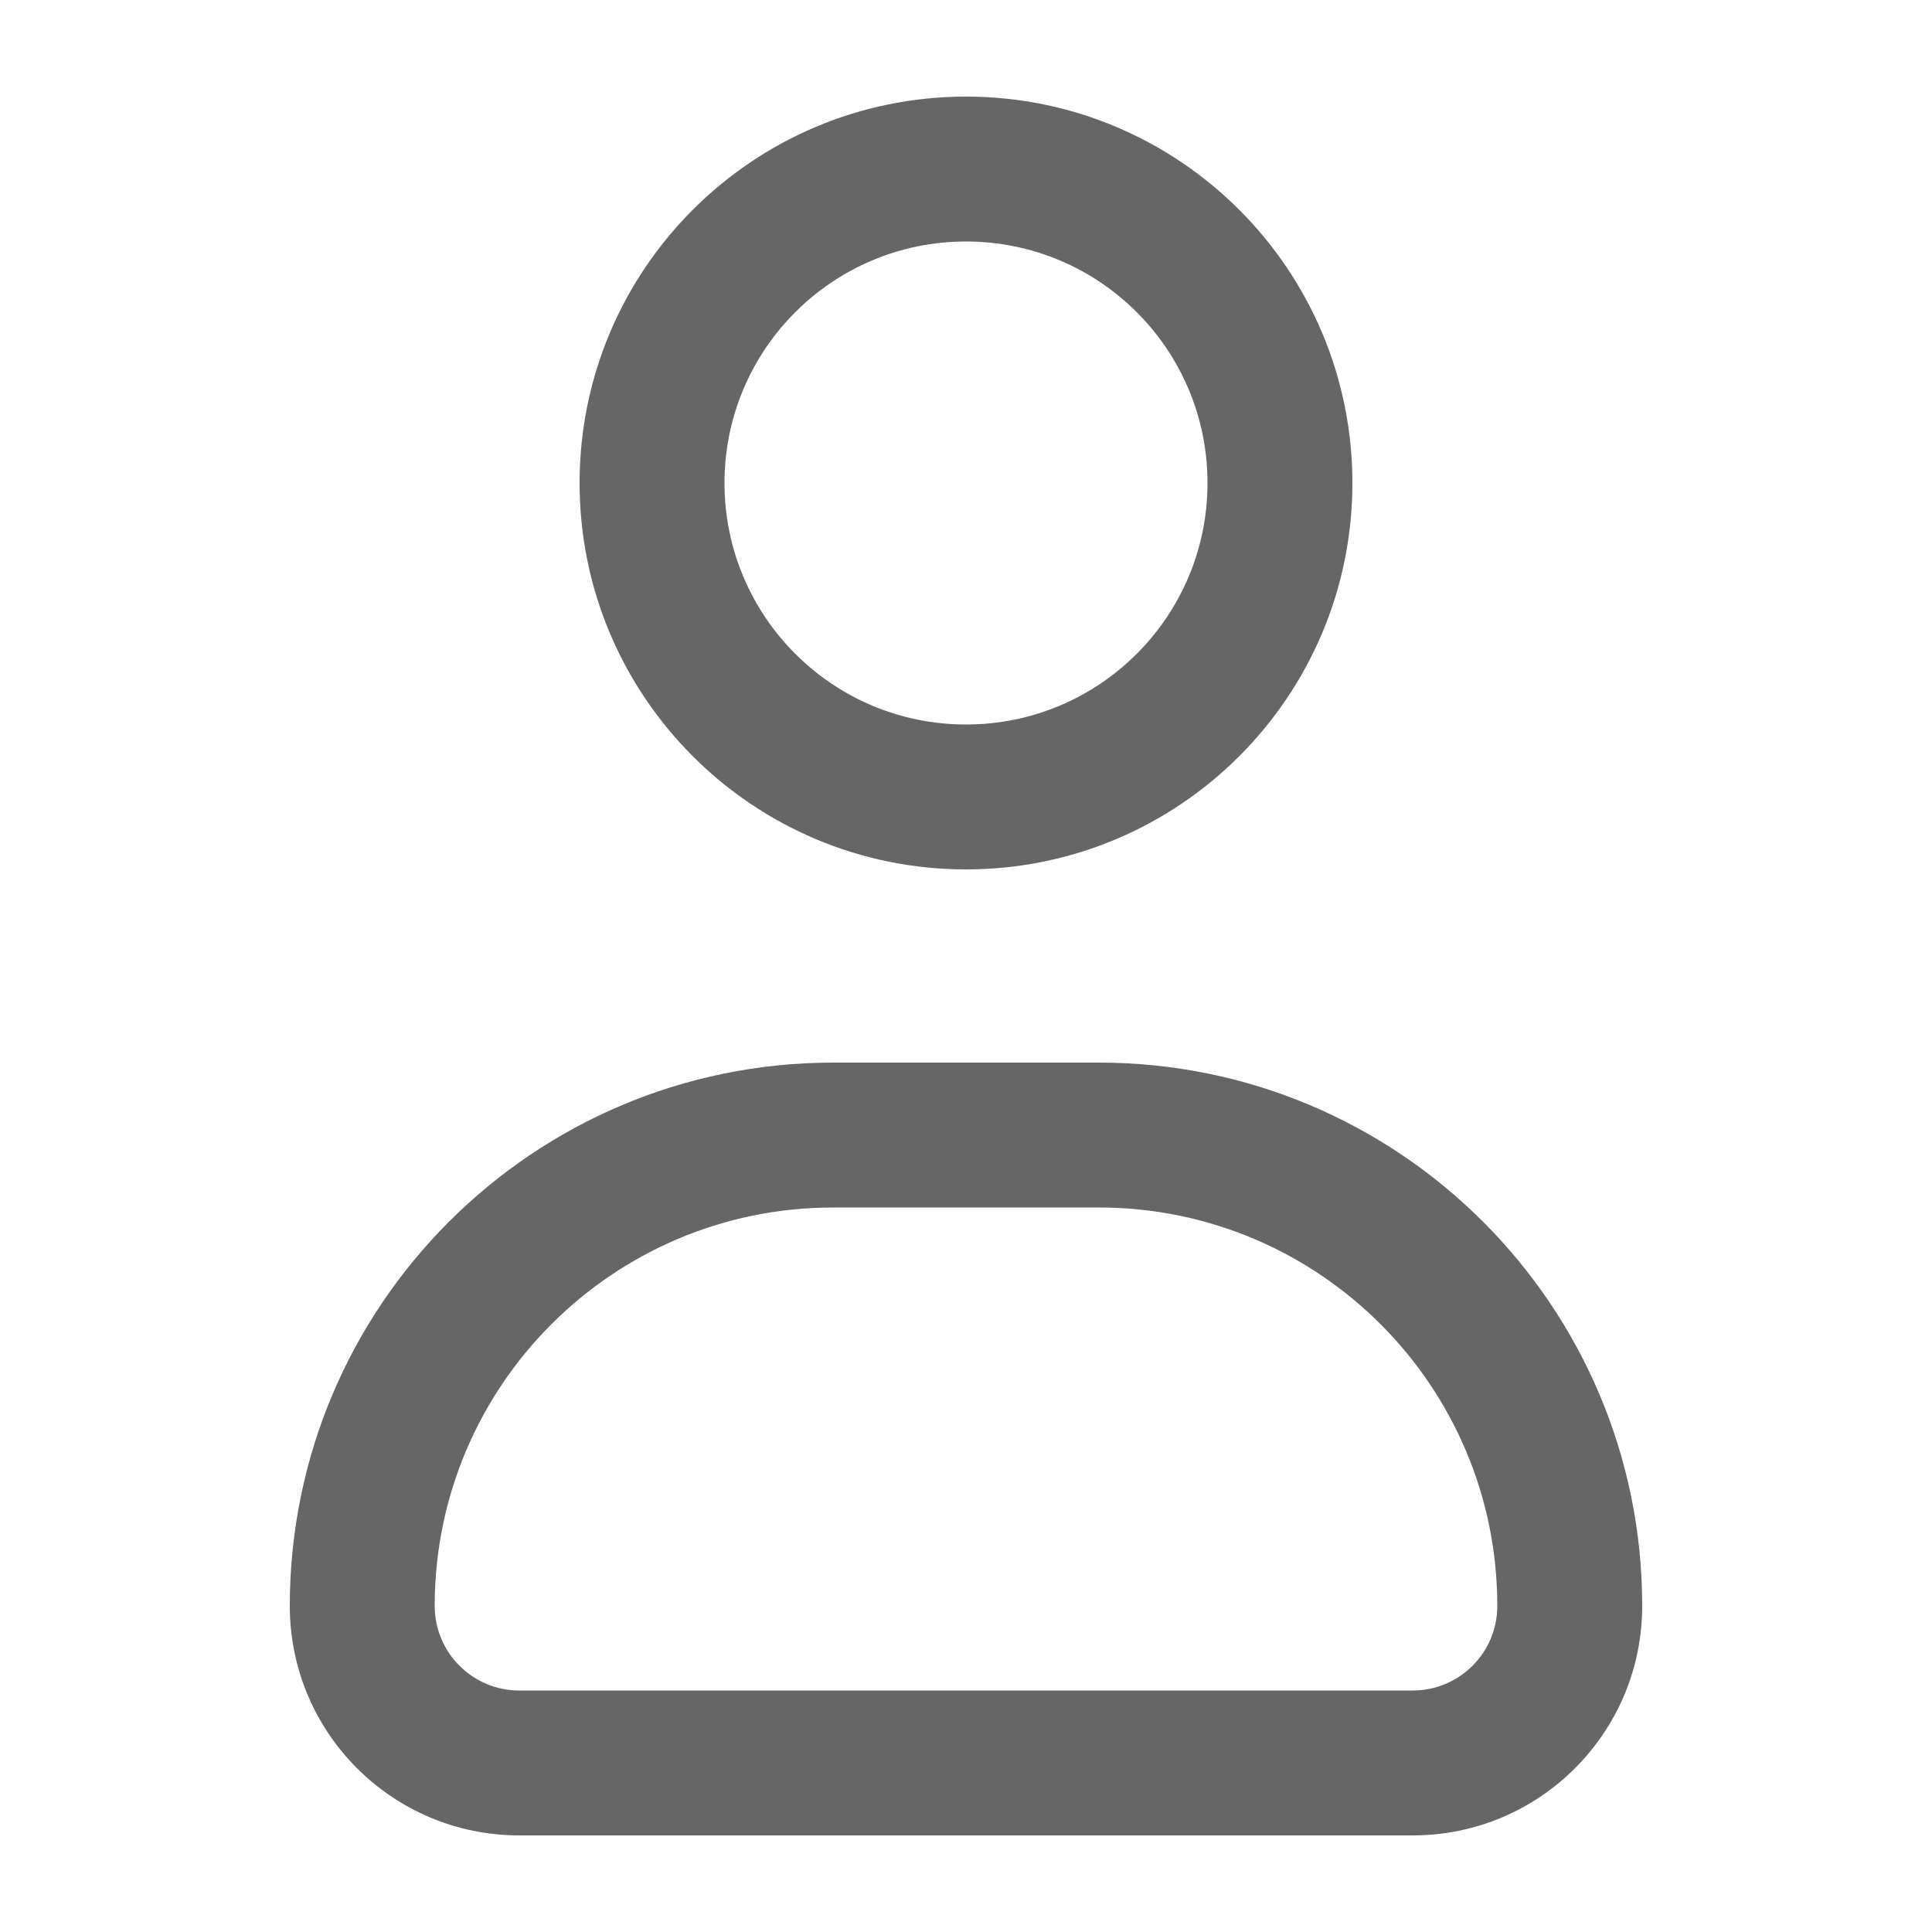 <svg width="20" height="20" viewBox="0 0 20 20" xmlns="http://www.w3.org/2000/svg" fill="rgb(102, 102, 102) /* {&quot;name&quot;:&quot;Tertiary&quot;} */"><path fill-rule="evenodd" clip-rule="evenodd" d="M10 2.5C8.619 2.5 7.5 3.619 7.5 5C7.5 6.381 8.619 7.5 10 7.5C11.381 7.5 12.5 6.381 12.5 5C12.5 3.619 11.381 2.5 10 2.5ZM6 5C6 2.791 7.791 1 10 1C12.209 1 14 2.791 14 5C14 7.209 12.209 9 10 9C7.791 9 6 7.209 6 5ZM3 16.625C3 13.518 5.518 11 8.625 11H11.375C14.482 11 17 13.518 17 16.625C17 17.937 15.937 19 14.625 19H5.375C4.063 19 3 17.937 3 16.625ZM8.625 12.5C6.347 12.5 4.5 14.347 4.5 16.625C4.5 17.108 4.892 17.5 5.375 17.5H14.625C15.108 17.5 15.5 17.108 15.5 16.625C15.5 14.347 13.653 12.5 11.375 12.5H8.625Z"/></svg>